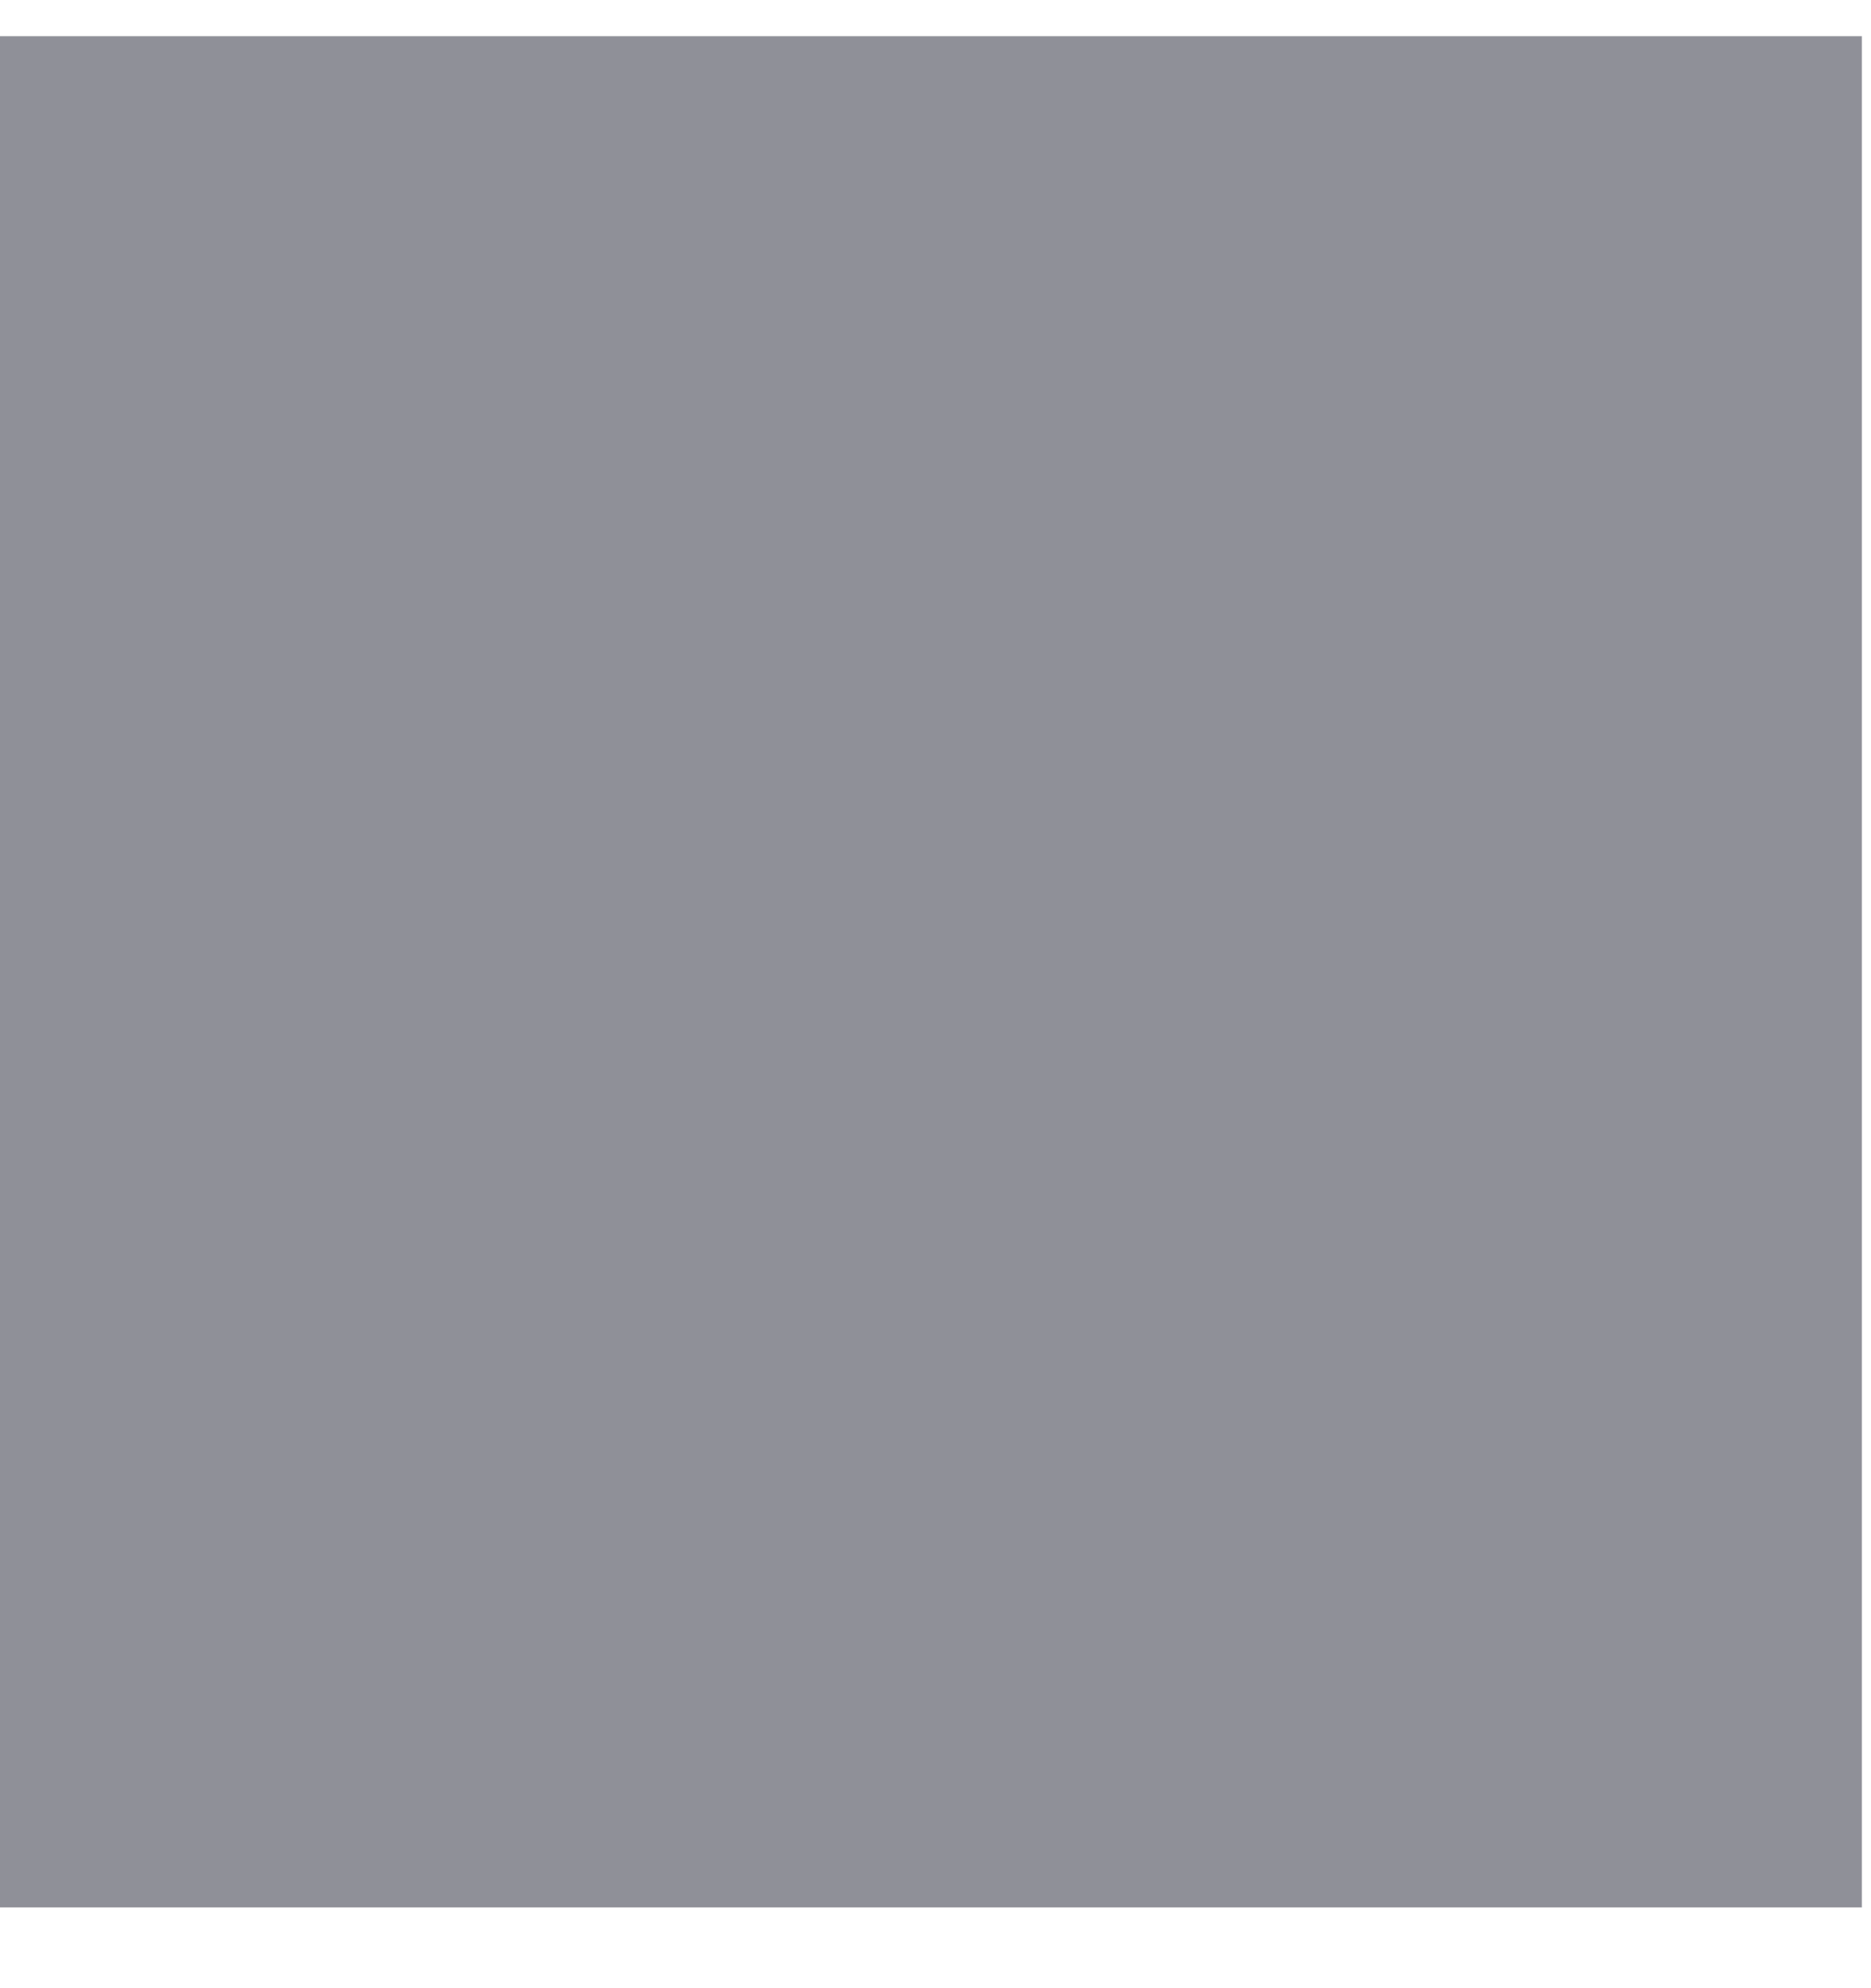 <svg width="32" height="34" viewBox="0 0 32 34" fill="none" xmlns="http://www.w3.org/2000/svg" xmlns:xlink="http://www.w3.org/1999/xlink">
<mask id="mask_0_i_283_6993;38_1843;38_1834" style="mask-type:alpha" maskUnits="userSpaceOnUse" x="-0.157" y="0.618" width="16" height="16">
<path d="M14.631,1.12C15.3,0.451 16.385,0.451 17.055,1.12L21.809,5.874C22.478,6.544 22.478,7.629 21.809,8.298L17.055,13.052C16.385,13.722 15.3,13.722 14.631,13.052L9.877,8.298C9.208,7.629 9.208,6.544 9.877,5.874L14.631,1.12Z" fill="#1F2024"/>
<path d="M31.341,15.407C32.01,16.076 32.01,17.161 31.341,17.83L26.587,22.584C25.917,23.254 24.832,23.254 24.163,22.584L19.409,17.83C18.74,17.161 18.74,16.076 19.409,15.407L24.163,10.653C24.832,9.983 25.917,9.983 26.587,10.653L31.341,15.407Z" fill="#1F2024"/>
<path d="M14.631,20.185C15.3,19.515 16.385,19.515 17.055,20.185L21.809,24.939C22.478,25.608 22.478,26.693 21.809,27.363L17.055,32.117C16.385,32.786 15.3,32.786 14.631,32.117L9.877,27.363C9.208,26.693 9.208,25.608 9.877,24.939L14.631,20.185Z" fill="#1F2024"/>
<path d="M12.277,15.407C12.946,16.076 12.946,17.161 12.277,17.83L7.523,22.584C6.853,23.254 5.768,23.254 5.099,22.584L0.345,17.83C-0.325,17.161 -0.325,16.076 0.345,15.407L5.099,10.653C5.768,9.983 6.853,9.983 7.523,10.653L12.277,15.407Z" fill="#1F2024"/>
</mask>
<rect  x="-0.157" y="0.619" width="32" height="32" fill="#8F9098"/>
</svg>
